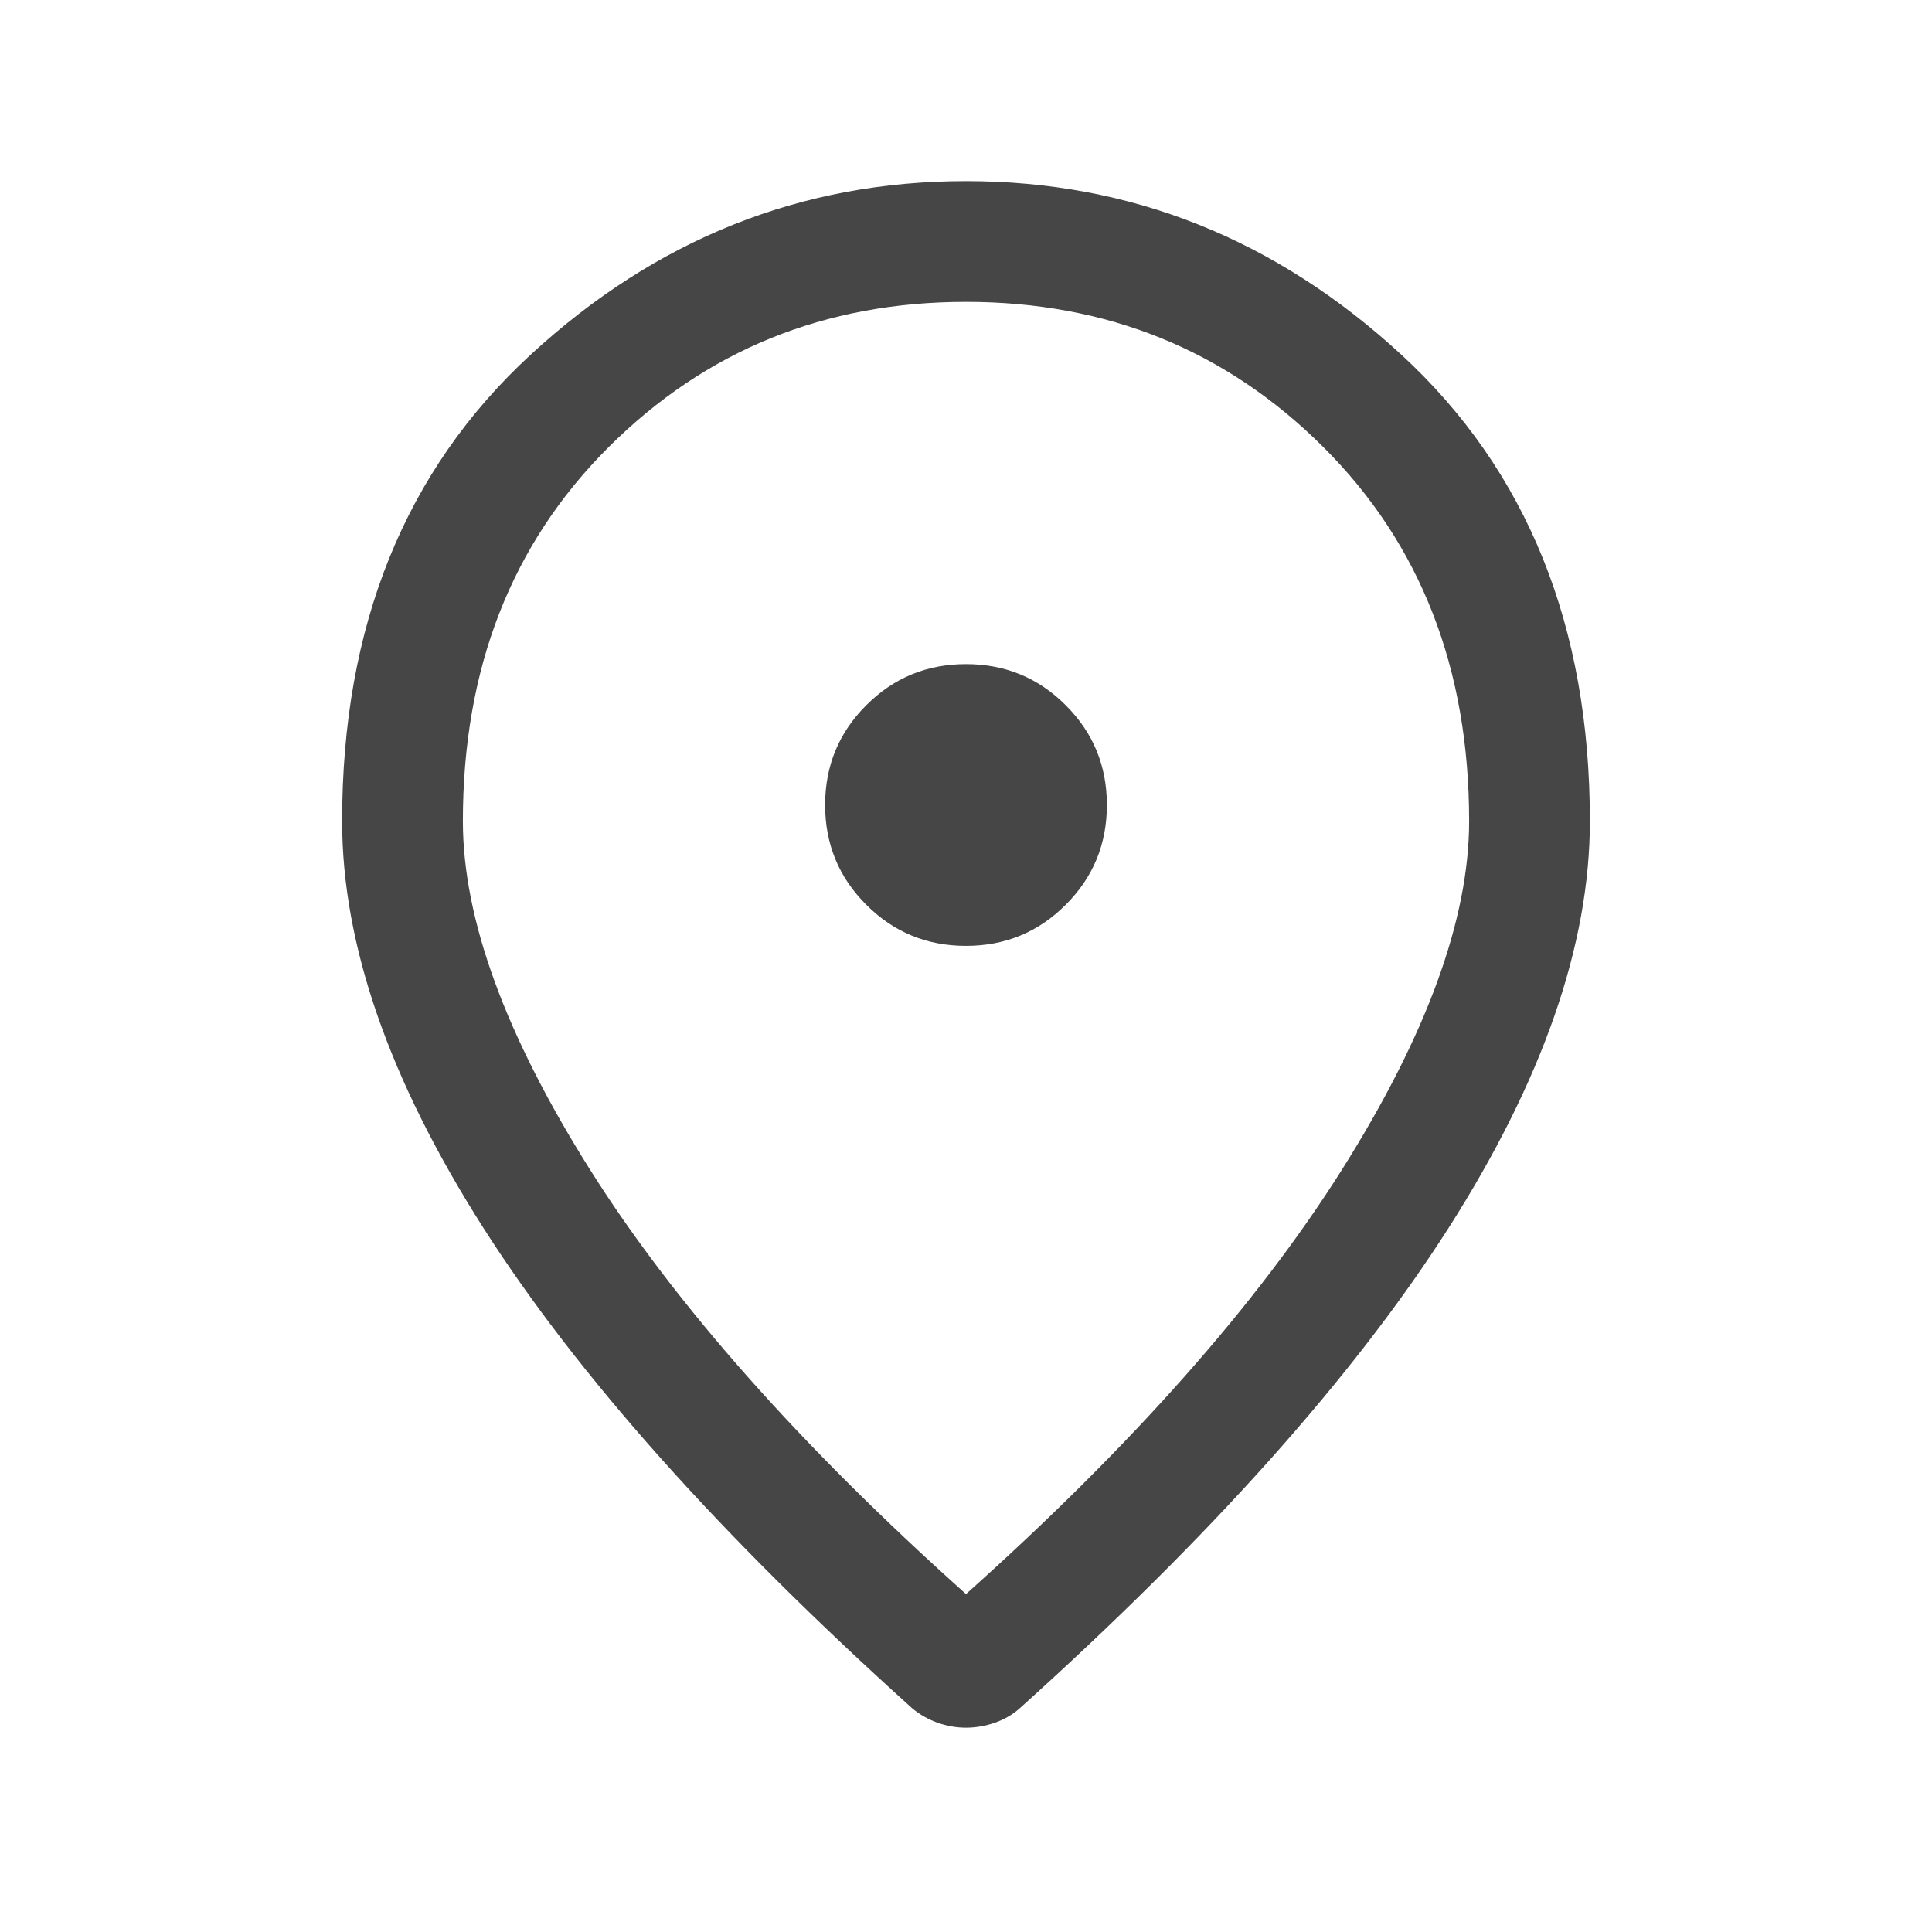 <svg width="24" height="24" viewBox="0 0 24 24" fill="none" xmlns="http://www.w3.org/2000/svg">
<g id="location_on">
<mask id="mask0_110_233" style="mask-type:alpha" maskUnits="userSpaceOnUse" x="0" y="0" width="24" height="24">
<rect id="Bounding box" width="24" height="24" fill="#D9D9D9"/>
</mask>
<g mask="url(#mask0_110_233)">
<path id="location_on_2" d="M12 11.75C12.486 11.75 12.899 11.58 13.239 11.239C13.58 10.899 13.75 10.486 13.75 10C13.75 9.514 13.58 9.101 13.239 8.761C12.899 8.42 12.486 8.25 12 8.25C11.514 8.25 11.101 8.42 10.761 8.761C10.42 9.101 10.25 9.514 10.25 10C10.25 10.486 10.42 10.899 10.761 11.239C11.101 11.58 11.514 11.75 12 11.75ZM12 19.802C14.059 17.961 15.615 16.204 16.669 14.532C17.723 12.859 18.25 11.415 18.25 10.2C18.25 8.306 17.647 6.758 16.44 5.555C15.234 4.352 13.754 3.75 12 3.75C10.246 3.75 8.766 4.352 7.56 5.555C6.353 6.758 5.75 8.306 5.75 10.2C5.75 11.415 6.277 12.859 7.331 14.532C8.385 16.204 9.941 17.961 12 19.802ZM12 21.462C11.88 21.462 11.762 21.441 11.648 21.401C11.534 21.36 11.43 21.302 11.336 21.225C8.954 19.081 7.178 17.092 6.007 15.257C4.836 13.421 4.25 11.736 4.25 10.2C4.25 7.777 5.03 5.846 6.59 4.408C8.151 2.969 9.954 2.25 12 2.25C14.046 2.25 15.849 2.969 17.41 4.408C18.97 5.846 19.75 7.777 19.75 10.2C19.75 11.736 19.164 13.421 17.993 15.257C16.822 17.092 15.046 19.081 12.663 21.225C12.576 21.302 12.474 21.36 12.357 21.401C12.239 21.441 12.12 21.462 12 21.462Z" fill="#464646"/>
</g>
</g>
</svg>
